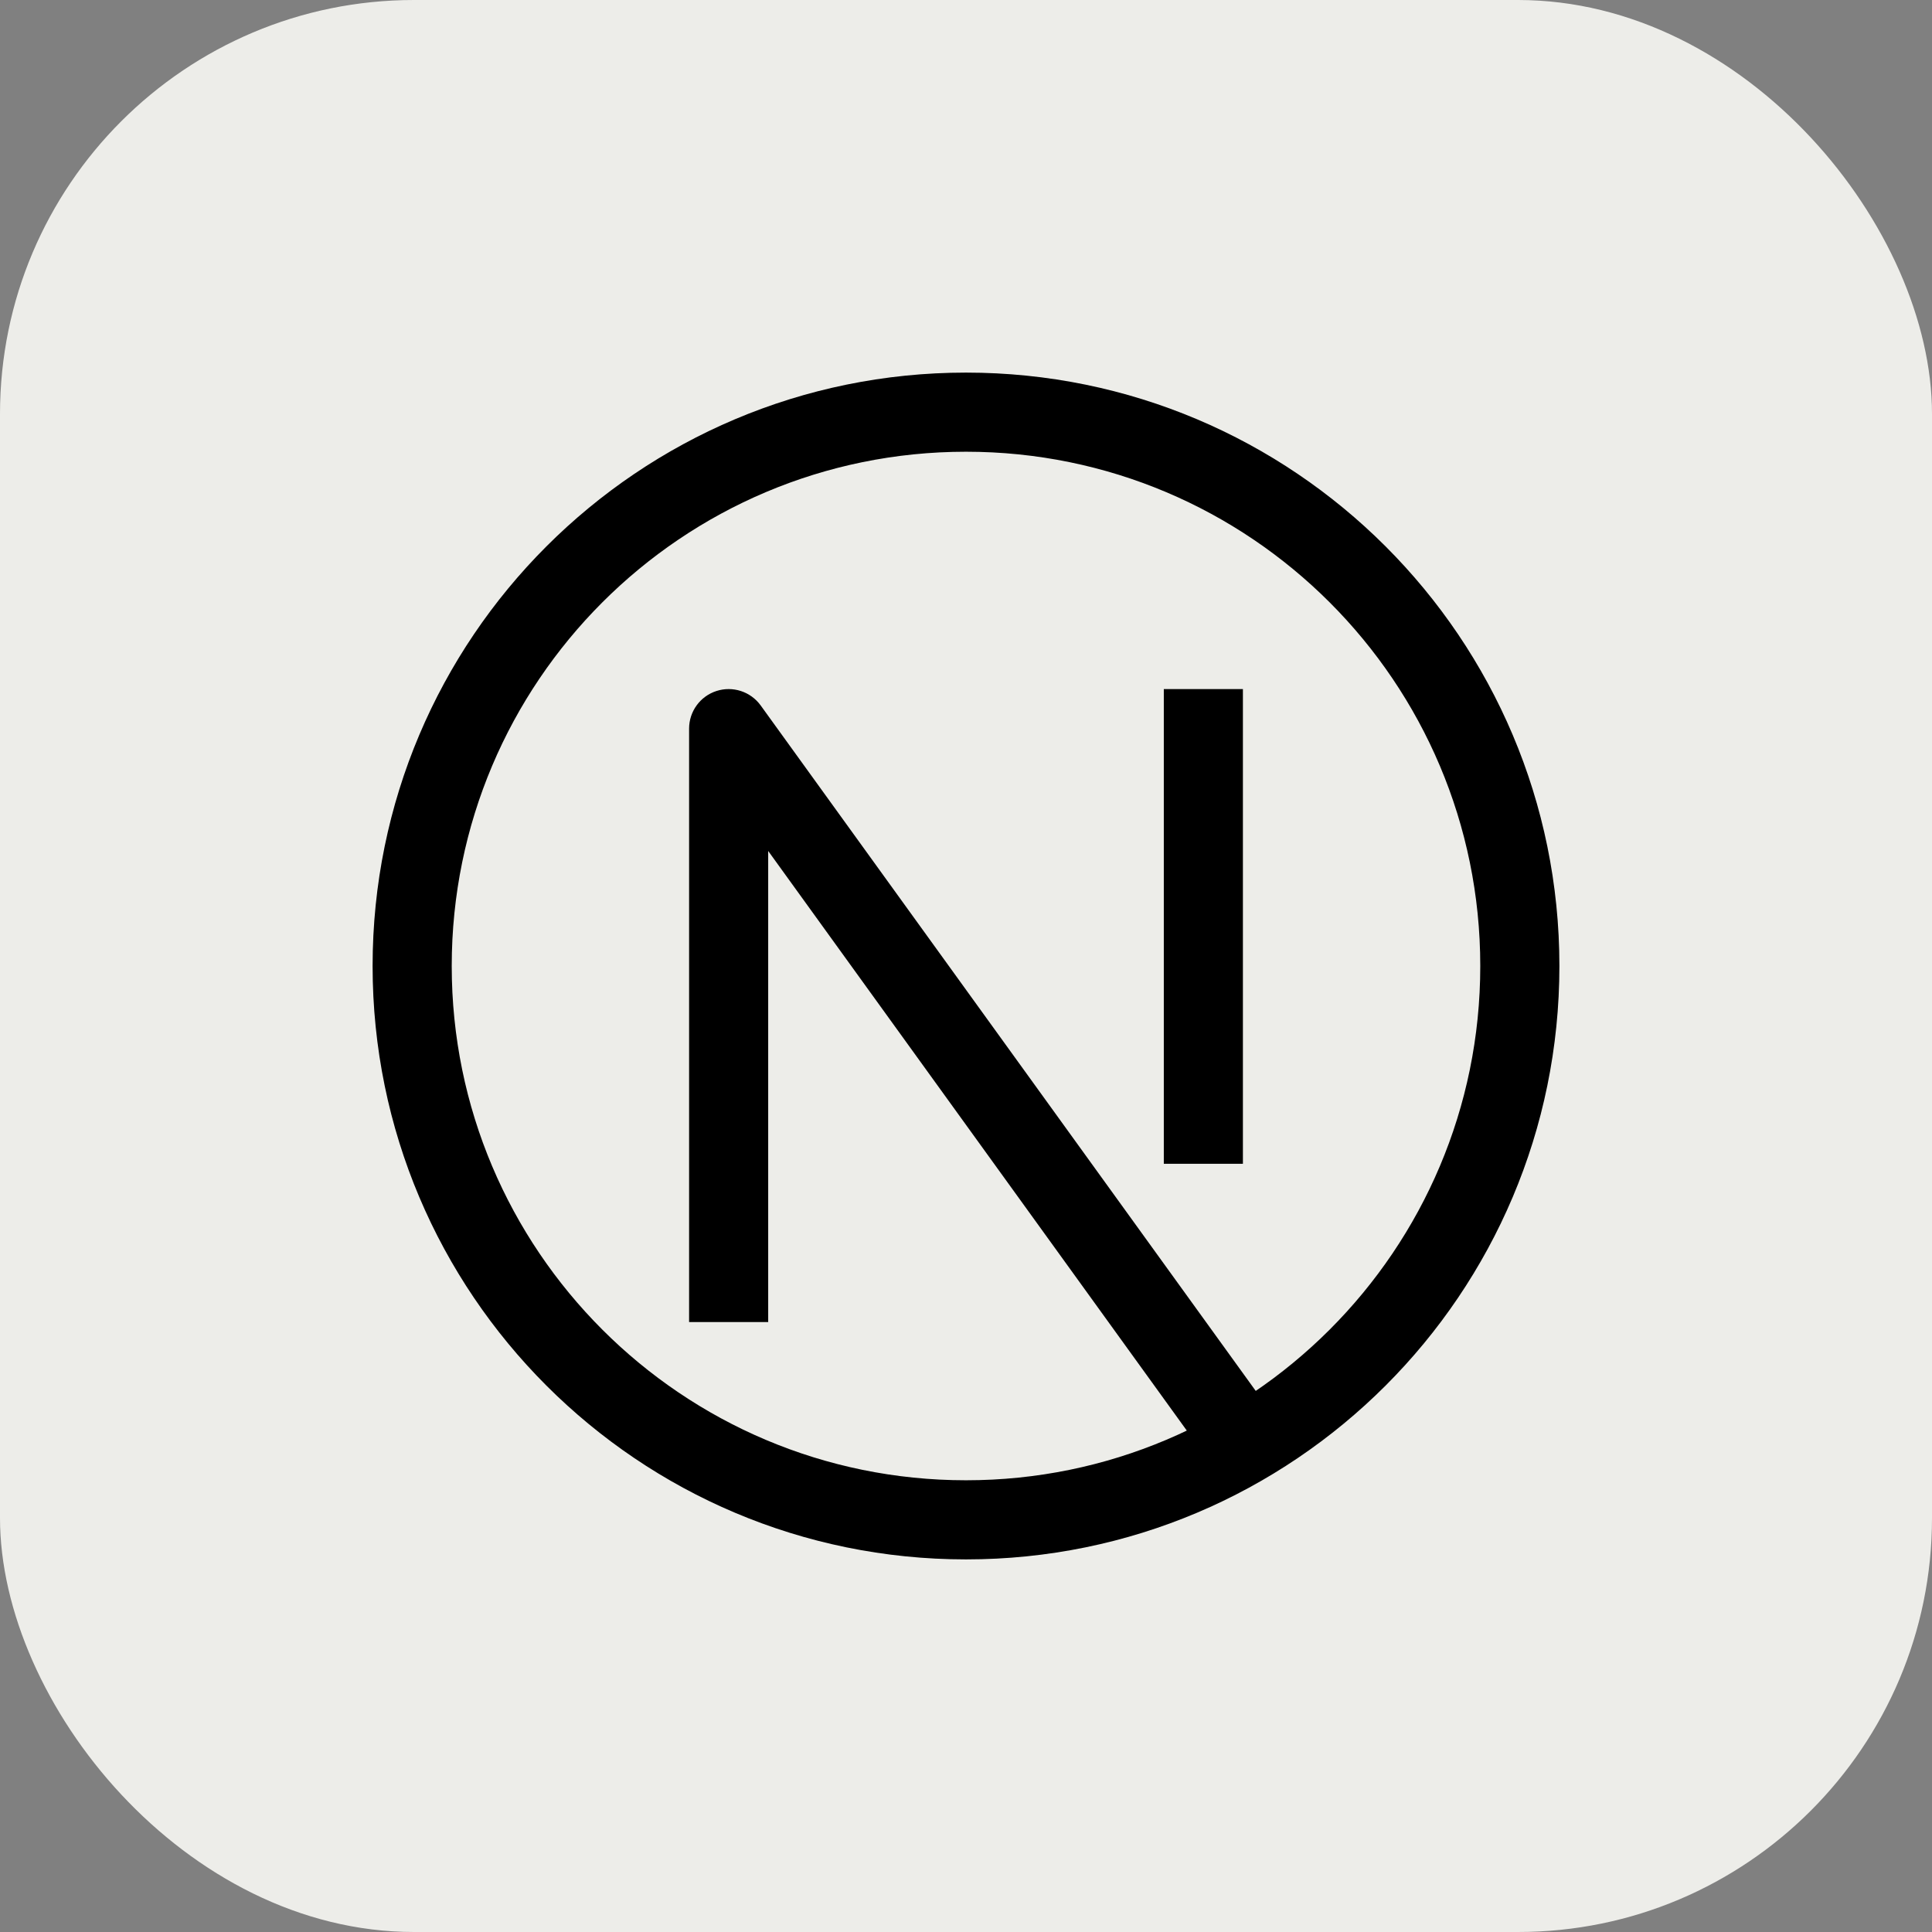 <svg width="70" height="70" viewBox="0 0 70 70" fill="none" xmlns="http://www.w3.org/2000/svg">
<rect x="0" y="0" width="70" height="70" fill="#808080" stroke="none"/>
<rect width="70" height="70" rx="15" fill="#EDEDE9"/>
<g clip-path="url(#clip0_139_1599)">
<path d="M26.4 26.4L27.562 25.561C27.198 25.057 26.551 24.845 25.959 25.036C25.367 25.227 24.967 25.778 24.967 26.4H26.4ZM35 53.633C24.709 53.633 16.367 45.291 16.367 35H13.5C13.5 46.874 23.126 56.5 35 56.5V53.633ZM53.633 35C53.633 45.291 45.291 53.633 35 53.633V56.5C46.874 56.5 56.5 46.874 56.5 35H53.633ZM35 16.367C45.291 16.367 53.633 24.709 53.633 35H56.5C56.5 23.126 46.874 13.5 35 13.5V16.367ZM35 13.5C23.126 13.5 13.5 23.126 13.5 35H16.367C16.367 24.709 24.709 16.367 35 16.367V13.5ZM27.833 47.9V26.4H24.967V47.9H27.833ZM25.238 27.239L43.871 53.039L46.195 51.361L27.562 25.561L25.238 27.239ZM42.167 24.967V42.167H45.033V24.967H42.167Z" fill="black"/>
</g>
<defs>
<clipPath id="clip0_139_1599">
<rect width="43" height="43" fill="white" transform="translate(13.5 13.5)"/>
</clipPath>
</defs>
</svg>
